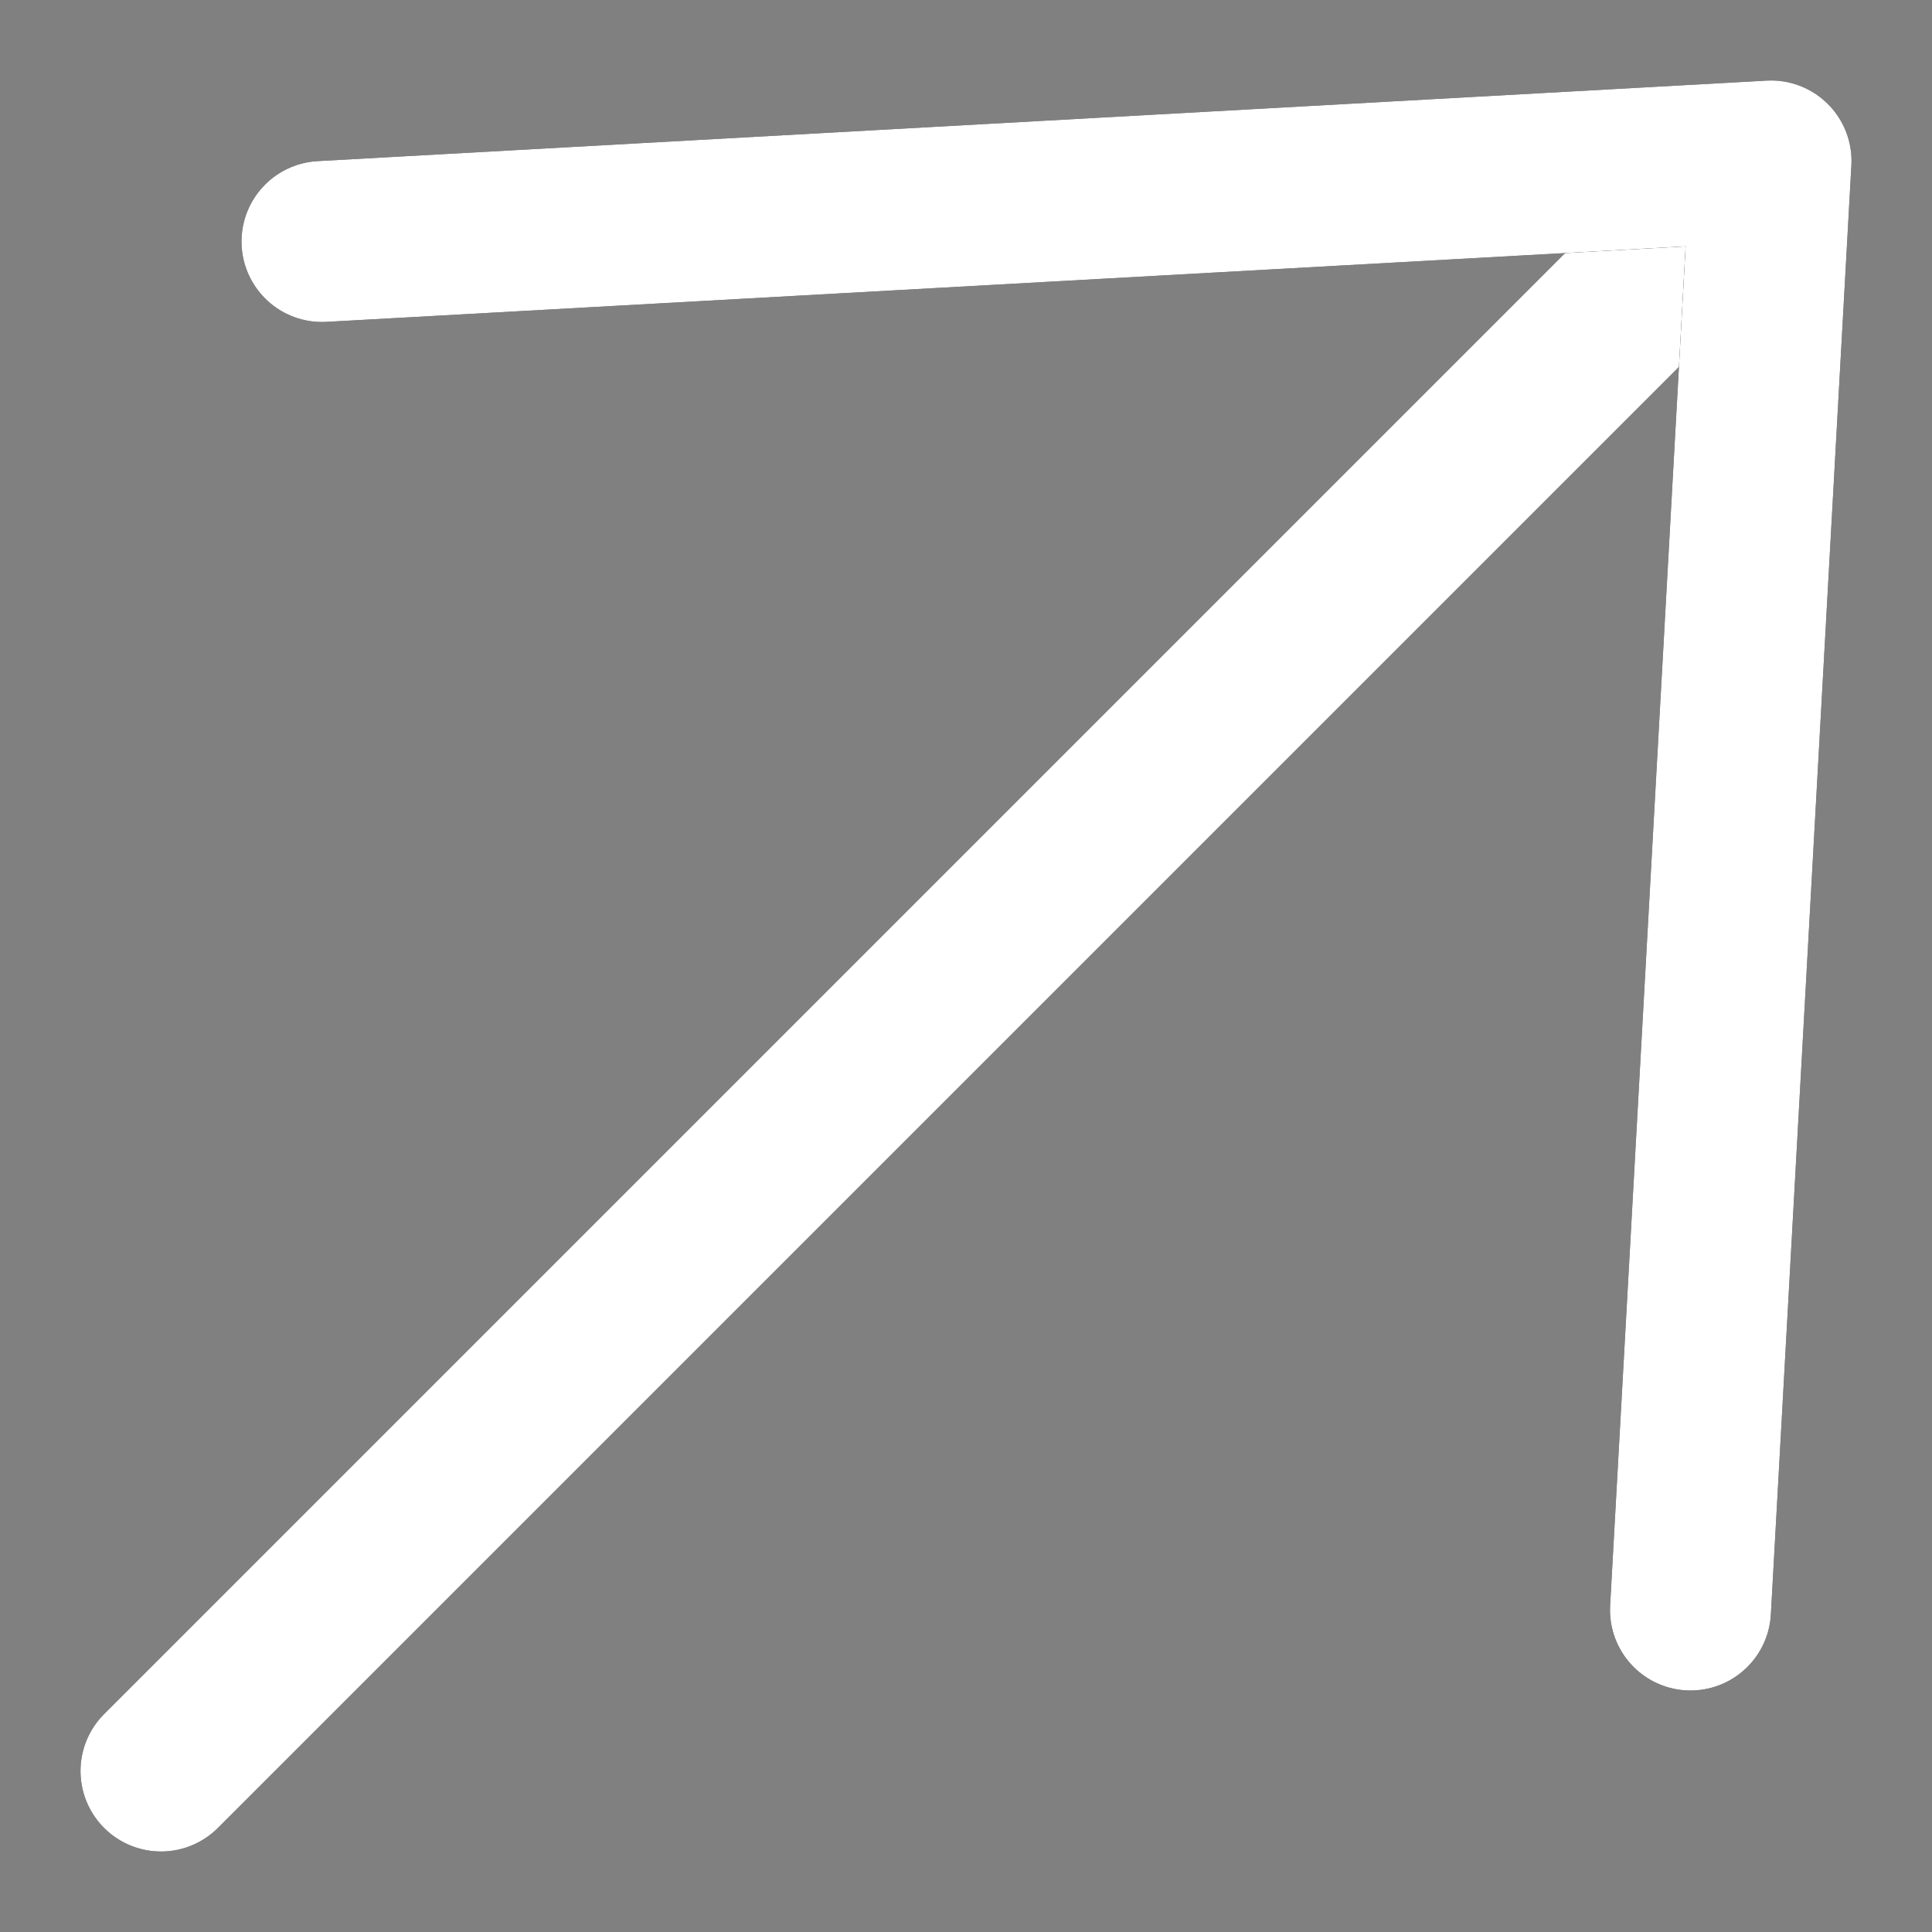 <svg width="12" height="12" viewBox="0 0 12 12" fill="none" xmlns="http://www.w3.org/2000/svg">
<rect x="0" y="0" width="12" height="12" fill="#808080" stroke="none"/>
<path d="M1 11L11 1" stroke="black" stroke-linecap="round" stroke-linejoin="round"/>
<path d="M1 11L11 1" stroke="white" stroke-linecap="round" stroke-linejoin="round"/>
<path d="M2 1.5L11 1L10.5 10" stroke="black" stroke-linecap="round" stroke-linejoin="round"/>
<path d="M2 1.5L11 1L10.5 10" stroke="white" stroke-linecap="round" stroke-linejoin="round"/>
</svg>
